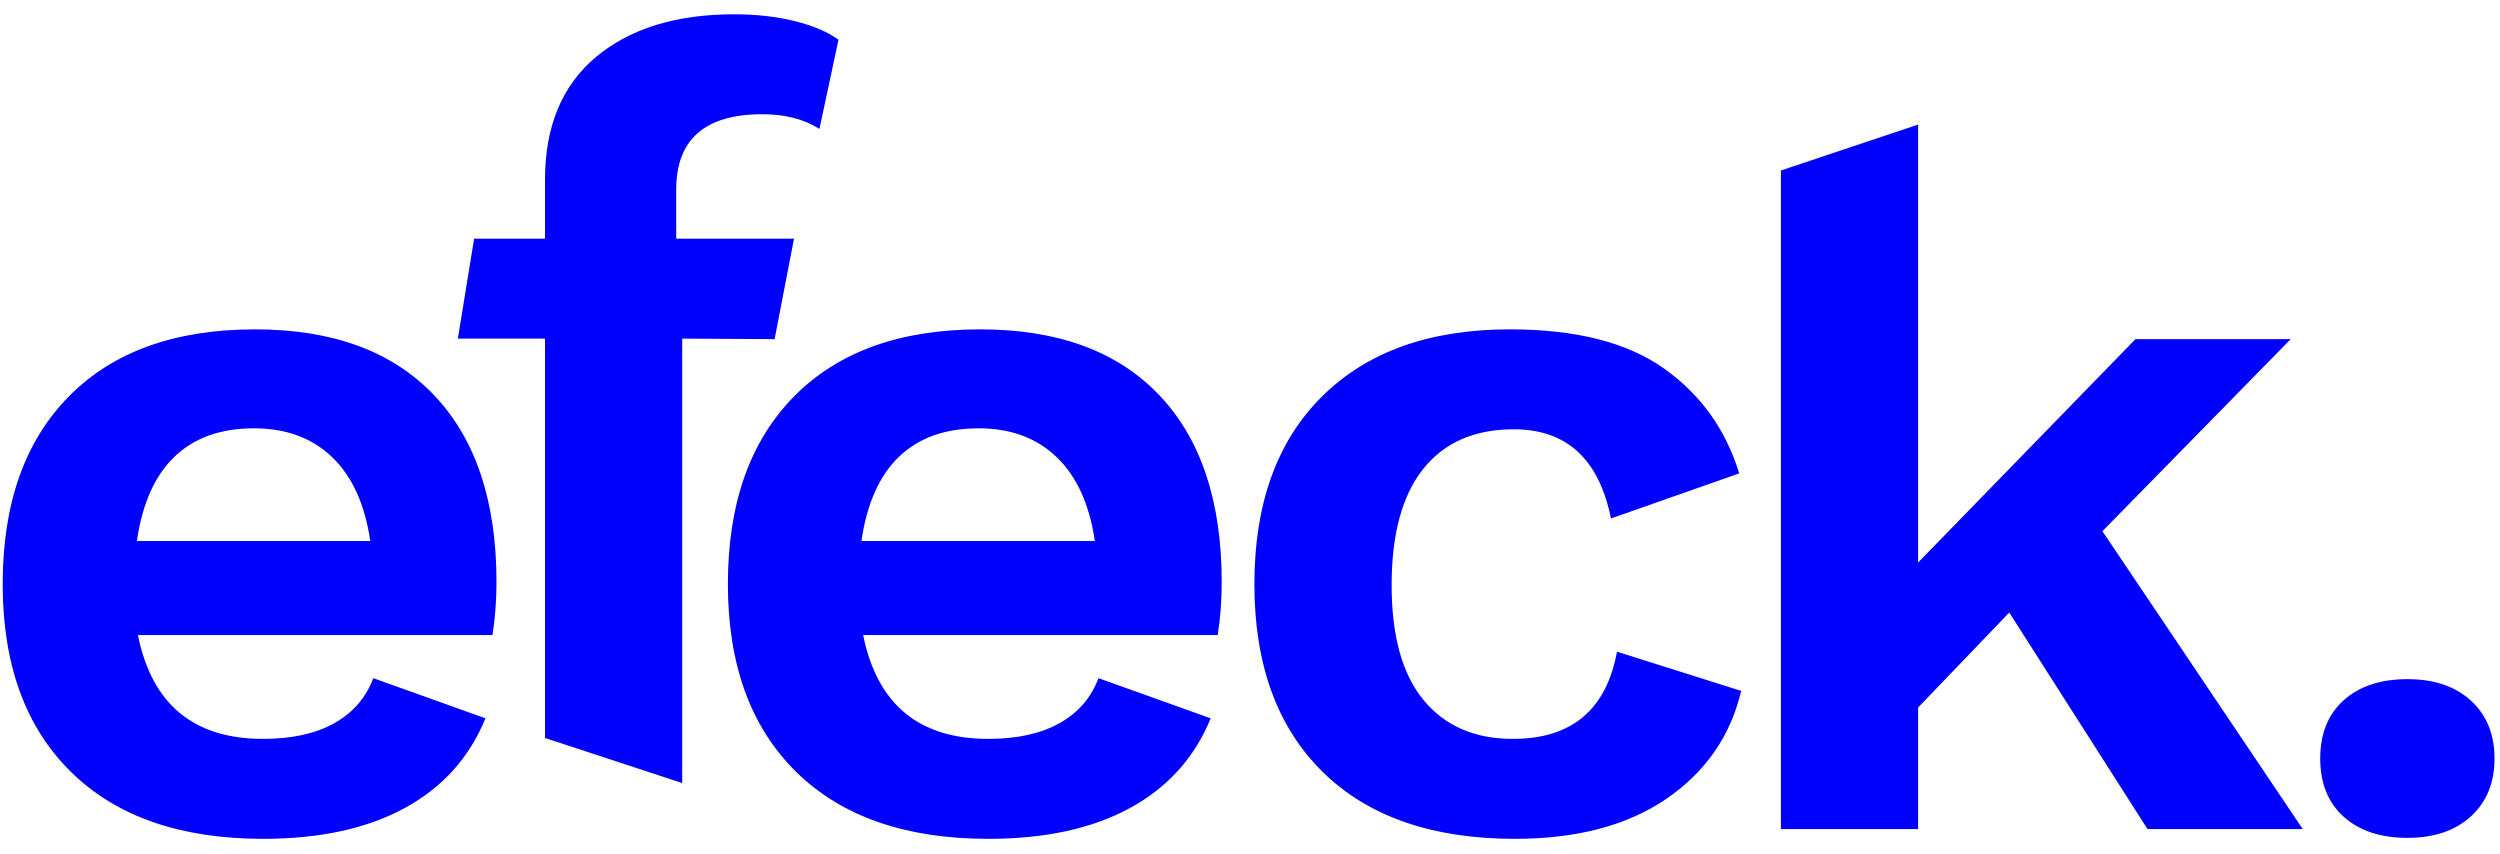 <?xml version="1.0" encoding="UTF-8"?>
<svg width="120px" height="41px" viewBox="0 0 120 41" version="1.1" xmlns="http://www.w3.org/2000/svg" xmlns:xlink="http://www.w3.org/1999/xlink">
    <!-- Generator: Sketch 42 (36781) - http://www.bohemiancoding.com/sketch -->
    <title>efeck.b</title>
    <desc>Created with Sketch.</desc>
    <defs></defs>
    <g id="Page-1" stroke="none" stroke-width="1" fill="none" fill-rule="evenodd">
        <path d="M23.639,30.482 L6.619,30.482 C7.292,33.806 9.296,35.467 12.629,35.467 C14.007,35.467 15.145,35.217 16.043,34.715 C16.94,34.213 17.565,33.492 17.918,32.552 L23.302,34.48 C22.533,36.361 21.243,37.795 19.432,38.783 C17.621,39.771 15.353,40.264 12.629,40.264 C8.655,40.264 5.578,39.191 3.398,37.043 C1.219,34.895 0.129,31.893 0.129,28.037 C0.129,24.18 1.186,21.178 3.302,19.031 C5.417,16.883 8.398,15.809 12.244,15.809 C15.962,15.809 18.823,16.859 20.826,18.96 C22.829,21.061 23.831,24.055 23.831,27.943 C23.831,28.821 23.767,29.667 23.639,30.482 Z M8.374,21.923 C7.429,22.832 6.828,24.18 6.571,25.967 L17.773,25.967 C17.517,24.212 16.908,22.871 15.946,21.946 C14.985,21.022 13.735,20.559 12.196,20.559 C10.594,20.559 9.32,21.014 8.374,21.923 Z M32.458,11.456 L38.112,11.456 L37.181,16.279 L32.746,16.253 L32.746,37.587 L26.16,35.423 L26.16,16.253 L21.977,16.253 L22.758,11.456 L26.16,11.456 L26.16,8.634 C26.16,6.063 26.977,4.096 28.612,2.732 C30.246,1.368 32.458,0.686 35.246,0.686 C36.304,0.686 37.274,0.796 38.155,1.015 C39.037,1.235 39.734,1.533 40.247,1.909 L39.333,6.189 C38.596,5.718 37.682,5.483 36.593,5.483 C33.836,5.483 32.458,6.69 32.458,9.104 L32.458,11.456 Z M58.449,30.482 L41.43,30.482 C42.103,33.806 44.106,35.467 47.44,35.467 C48.818,35.467 49.956,35.217 50.853,34.715 C51.751,34.213 52.376,33.492 52.728,32.552 L58.113,34.48 C57.344,36.361 56.053,37.795 54.243,38.783 C52.432,39.771 50.164,40.264 47.44,40.264 C43.465,40.264 40.388,39.191 38.209,37.043 C36.029,34.895 34.939,31.893 34.939,28.037 C34.939,24.18 35.997,21.178 38.112,19.031 C40.228,16.883 43.209,15.809 47.055,15.809 C50.773,15.809 53.634,16.859 55.637,18.96 C57.64,21.061 58.642,24.055 58.642,27.943 C58.642,28.821 58.578,29.667 58.449,30.482 Z M43.153,21.923 C42.207,22.832 41.606,24.18 41.35,25.967 L52.552,25.967 C52.295,24.212 51.686,22.871 50.725,21.946 C49.763,21.022 48.513,20.559 46.975,20.559 C45.372,20.559 44.098,21.014 43.153,21.923 Z M79.875,17.69 C81.638,18.944 82.84,20.622 83.481,22.722 L77.327,24.886 C76.75,22.033 75.195,20.606 72.663,20.606 C70.772,20.606 69.322,21.241 68.312,22.511 C67.302,23.781 66.798,25.638 66.798,28.084 C66.798,30.529 67.31,32.371 68.336,33.61 C69.362,34.848 70.788,35.467 72.615,35.467 C75.436,35.467 77.102,34.072 77.615,31.282 L83.577,33.163 C83.064,35.326 81.87,37.051 79.995,38.336 C78.12,39.622 75.692,40.264 72.711,40.264 C68.737,40.264 65.66,39.191 63.48,37.043 C61.301,34.895 60.211,31.893 60.211,28.037 C60.211,24.18 61.293,21.178 63.456,19.031 C65.62,16.883 68.625,15.809 72.471,15.809 C75.644,15.809 78.112,16.436 79.875,17.69 Z M96.444,29.401 L92.069,33.962 L92.069,39.794 L85.483,39.794 L85.483,8.183 L92.069,5.98 L92.069,27.002 L102.502,16.279 L109.954,16.279 L100.916,25.497 L110.531,39.794 L103.079,39.794 L96.444,29.401 Z M118.606,33.633 C119.36,34.323 119.736,35.248 119.736,36.408 C119.736,37.568 119.36,38.493 118.606,39.183 C117.853,39.873 116.836,40.217 115.553,40.217 C114.271,40.217 113.254,39.88 112.5,39.206 C111.747,38.532 111.371,37.599 111.371,36.408 C111.371,35.217 111.747,34.284 112.5,33.61 C113.254,32.936 114.271,32.599 115.553,32.599 C116.836,32.599 117.853,32.943 118.606,33.633 Z" id="efeck.b" fill="#0000FF" fill-rule="nonzero" style="mix-blend-mode: multiply;"></path>
    </g>
</svg>